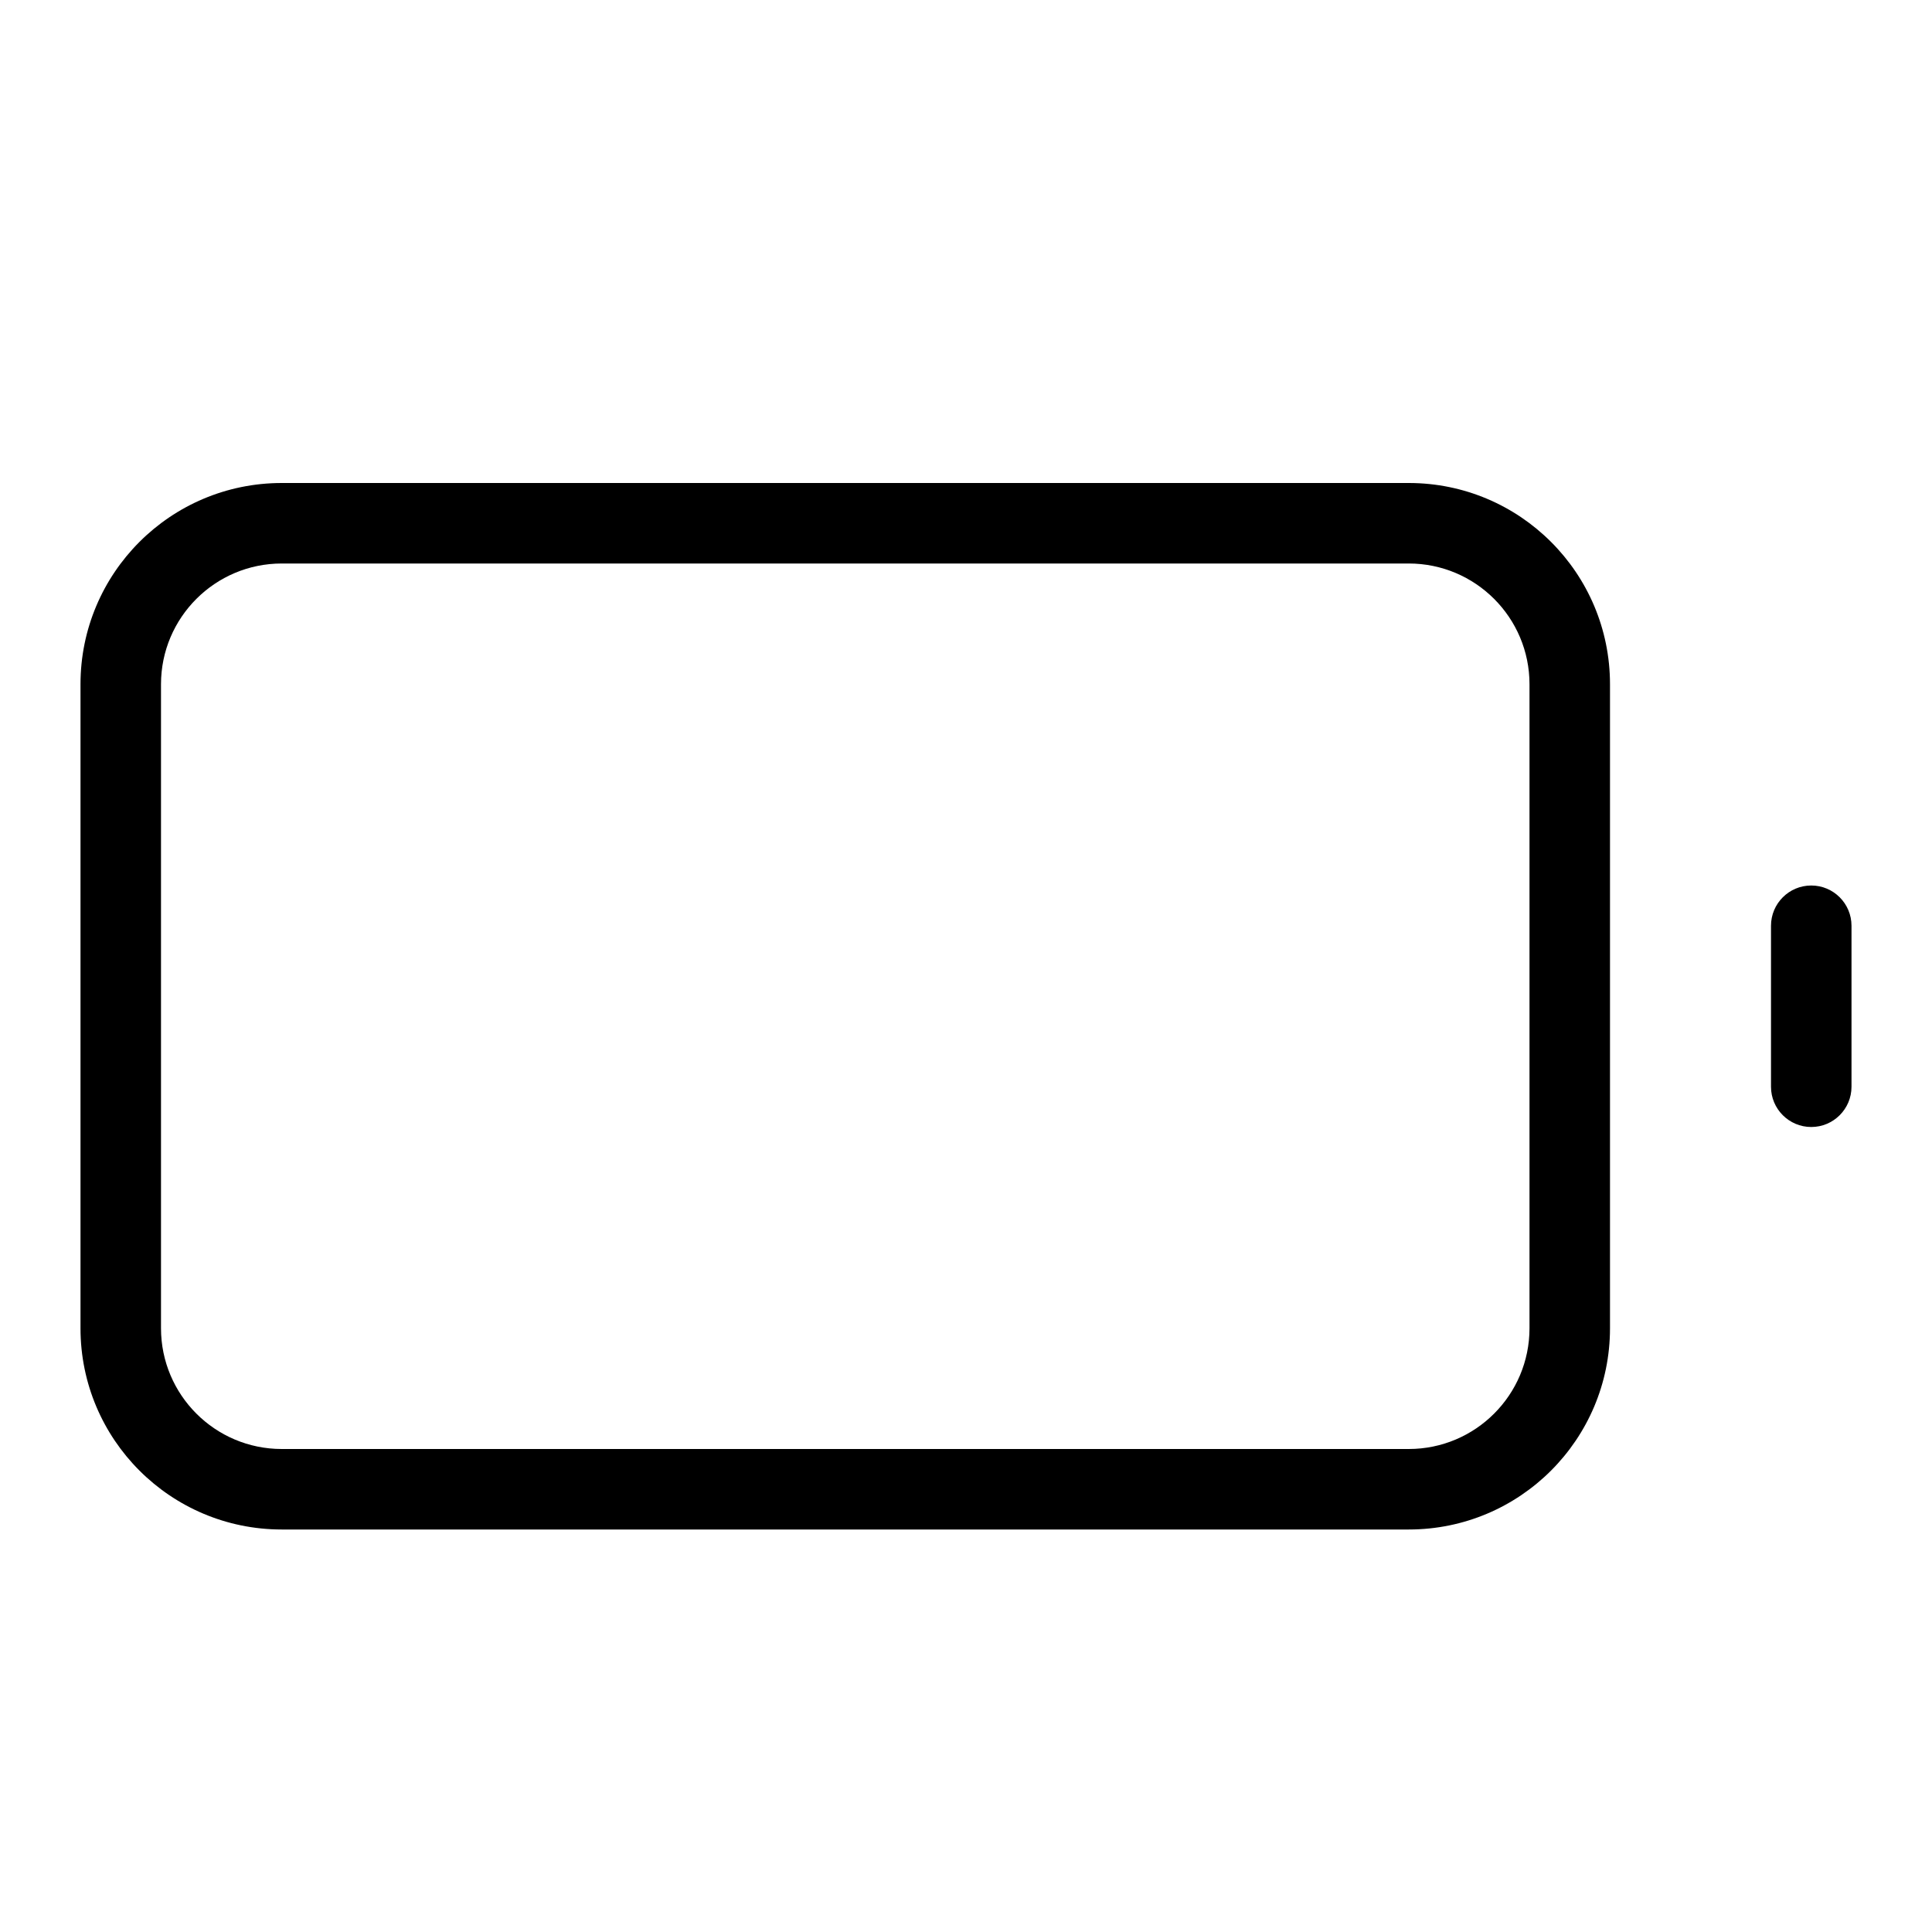 <svg height="24" viewBox="0 0 24 24" width="24" xmlns="http://www.w3.org/2000/svg"><path d="m3.5 6h14c1.381 0 2.5 1.119 2.5 2.5v8c0 1.381-1.119 2.5-2.5 2.5h-14c-1.381 0-2.5-1.119-2.5-2.5v-8c0-1.381 1.119-2.5 2.5-2.5zm0 1c-.828 0-1.5.672-1.5 1.5v8c0 .828.672 1.5 1.5 1.5h14c.828 0 1.5-.672 1.5-1.5v-8c0-.828-.672-1.5-1.5-1.5zm19.5 6.5c0 .276-.224.5-.5.5s-.5-.224-.5-.5v-2c0-.276.224-.5.5-.5s.5.224.5.5z"/></svg>